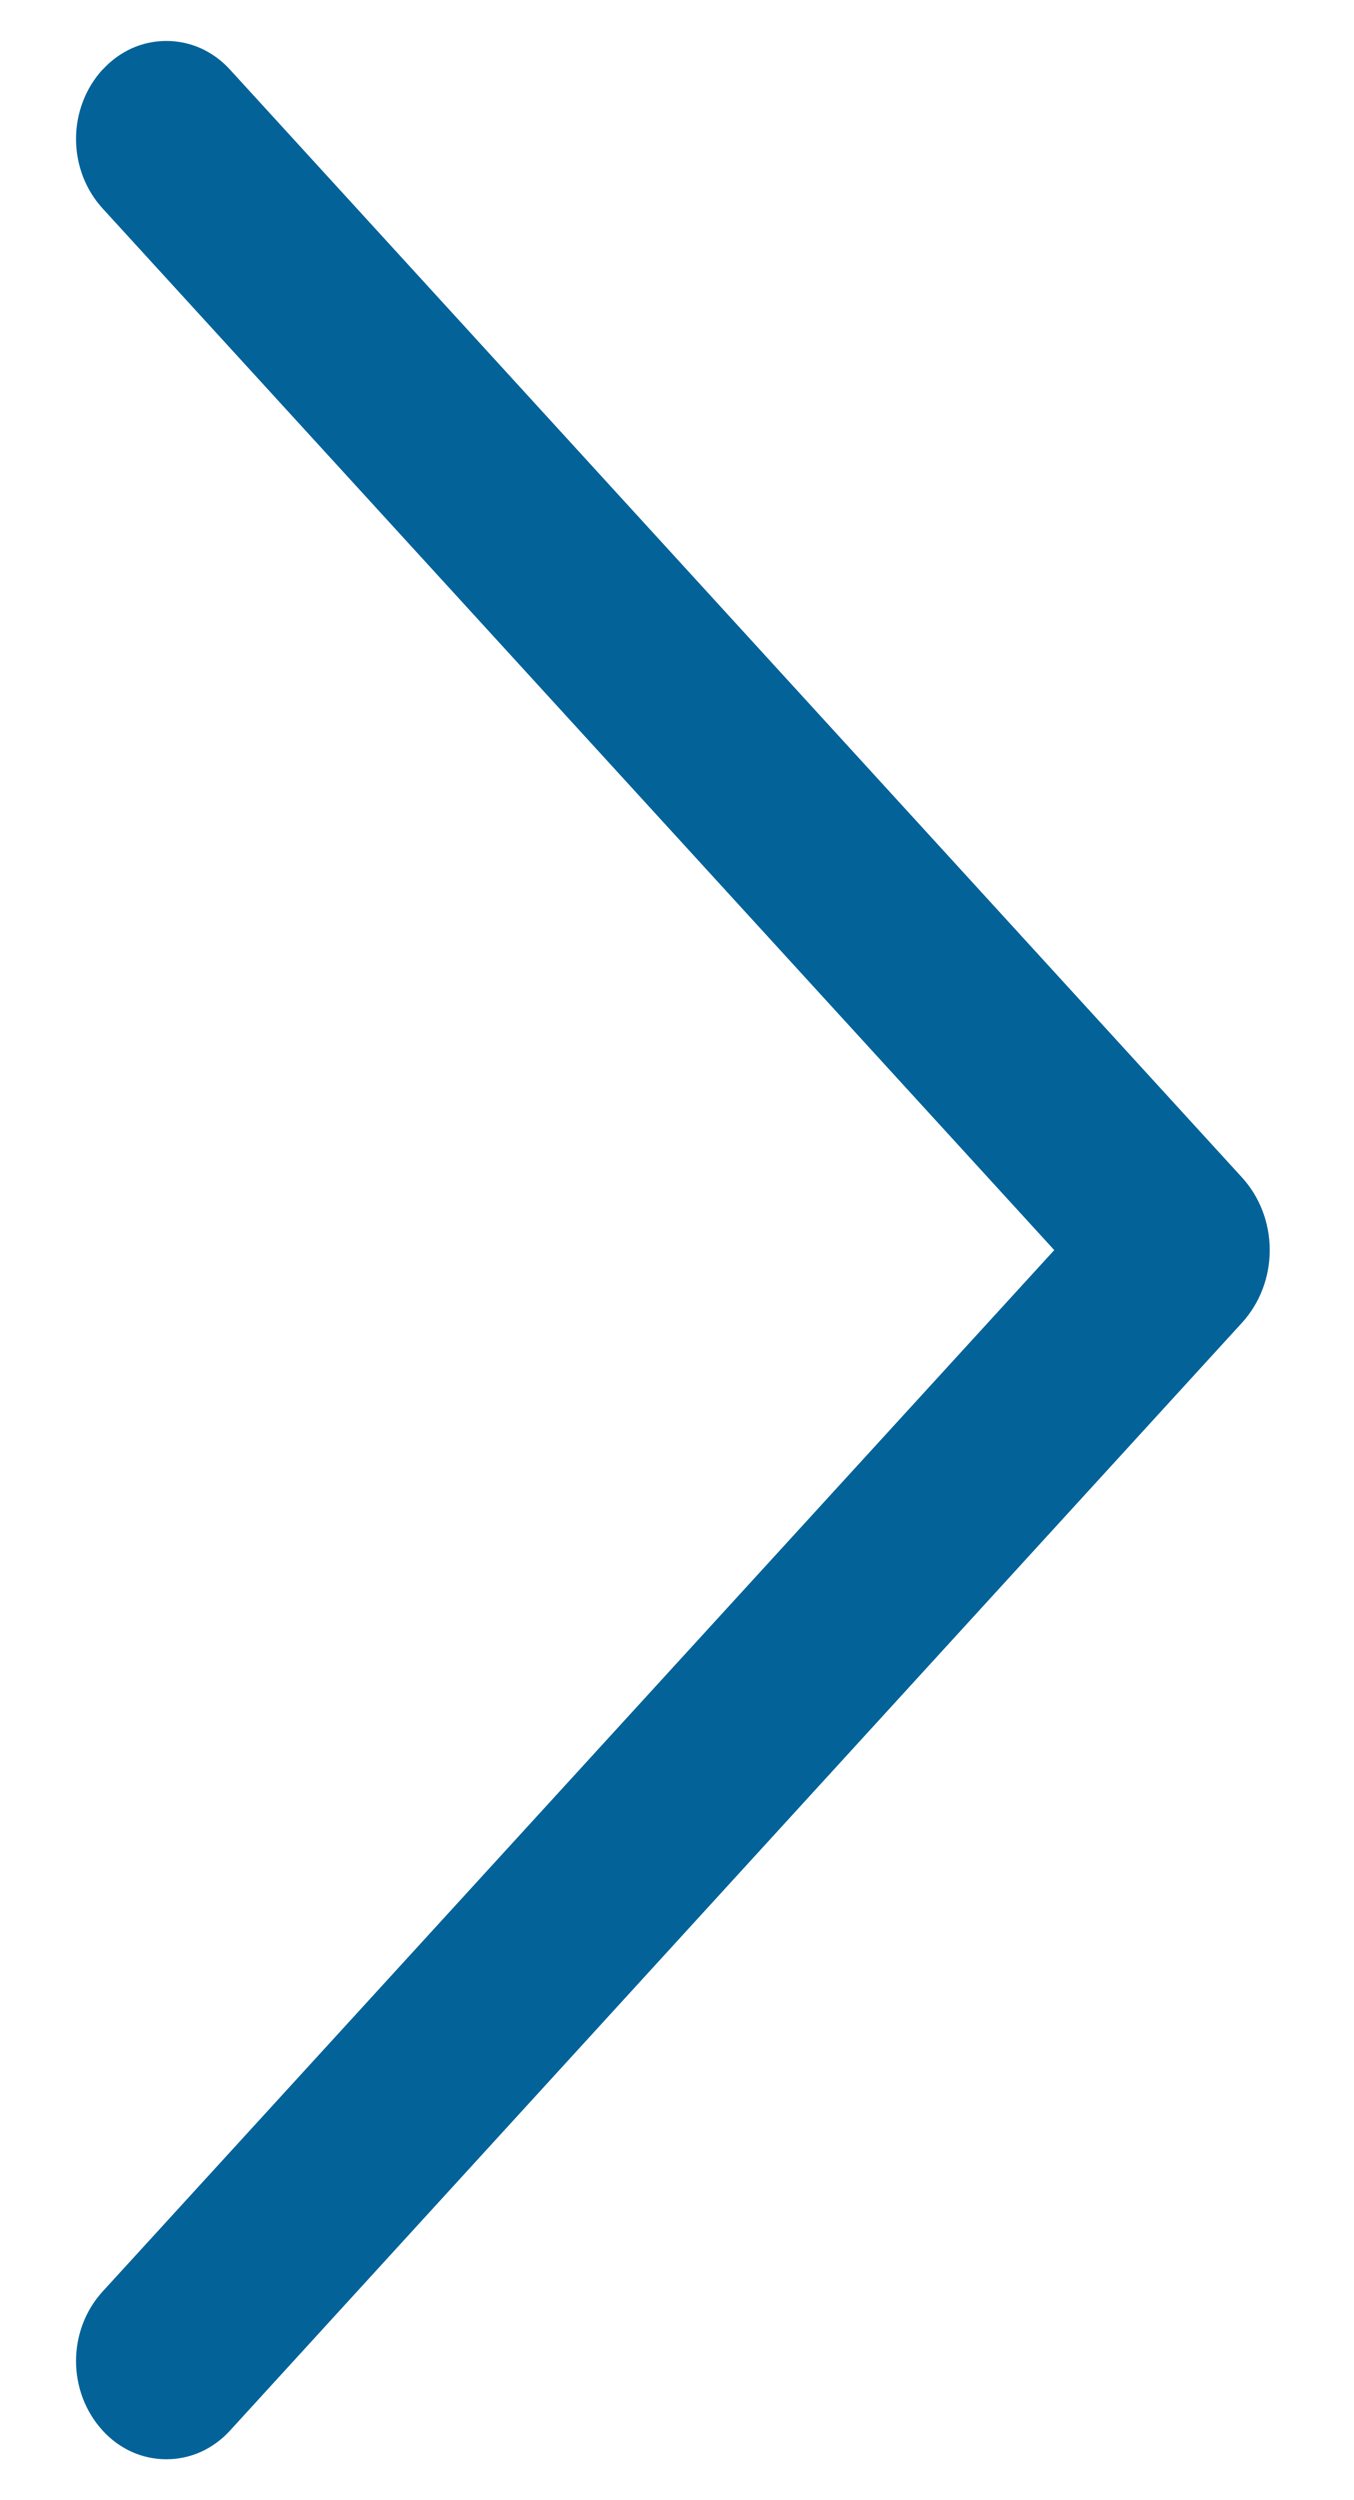<svg width="13" height="24" viewBox="0 0 13 24" fill="none" xmlns="http://www.w3.org/2000/svg">
<path d="M0.986 0.666C0.822 0.845 0.73 1.084 0.73 1.334C0.73 1.584 0.822 1.823 0.986 2.002L10.122 12L0.986 21.996C0.822 22.175 0.73 22.414 0.73 22.664C0.73 22.914 0.822 23.153 0.986 23.332C1.065 23.419 1.16 23.488 1.265 23.536C1.37 23.583 1.483 23.607 1.597 23.607C1.711 23.607 1.824 23.583 1.929 23.536C2.034 23.488 2.129 23.419 2.208 23.332L11.924 12.698C12.095 12.511 12.191 12.261 12.191 12C12.191 11.739 12.095 11.489 11.924 11.302L2.208 0.668C2.129 0.581 2.034 0.512 1.929 0.464C1.824 0.417 1.711 0.393 1.597 0.393C1.483 0.393 1.37 0.417 1.265 0.464C1.16 0.512 1.065 0.581 0.986 0.668V0.666Z" fill="#036399"/>
</svg>

